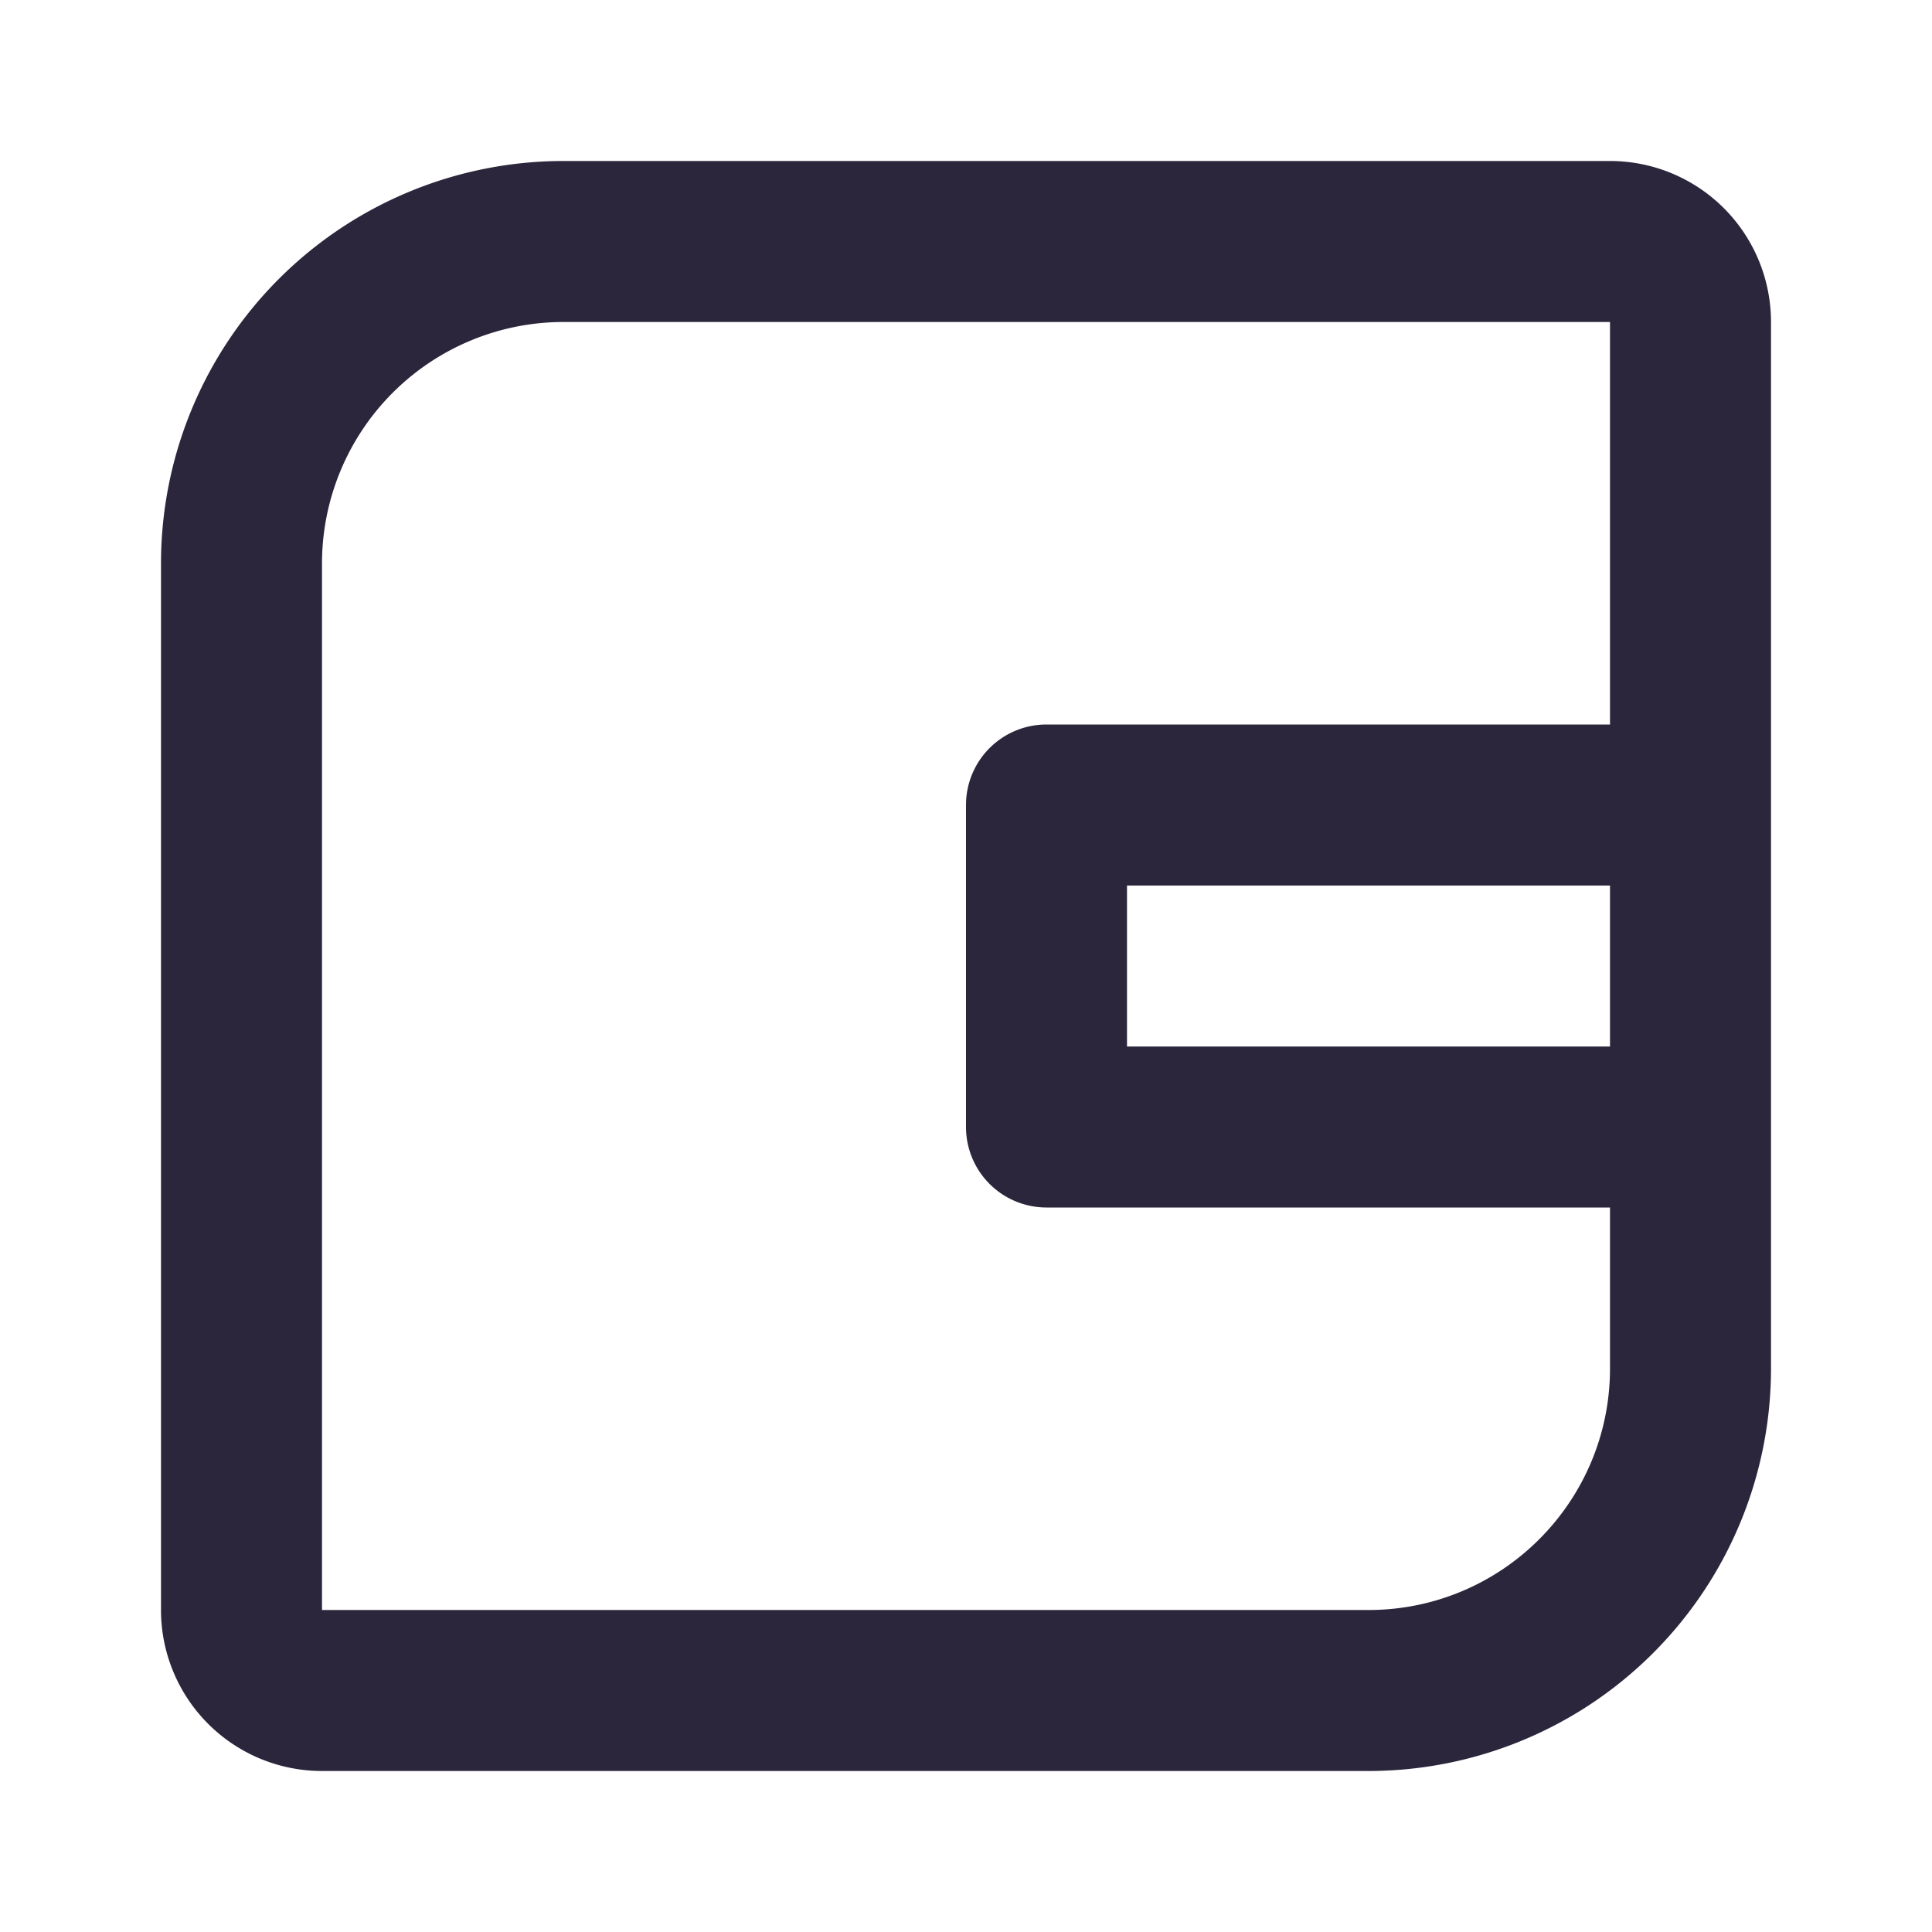 <svg xmlns="http://www.w3.org/2000/svg" fill="none" viewBox="0 0 24 24"><path fill="#2B263B" d="M7 4a3 3 0 0 0-3 3v13h13c1.656 0 3-1.344 3-3.001V15h-7a1 1 0 0 1-1-1v-4a1 1 0 0 1 1-1h7V4H7Zm13 9v-2h-6v2h6Zm2 3.999A5.001 5.001 0 0 1 17 22H4a2 2 0 0 1-2-2V7a5 5 0 0 1 5-5h13a2 2 0 0 1 2 2.001V17Z" data-follow-fill="#2B263B"/></svg>